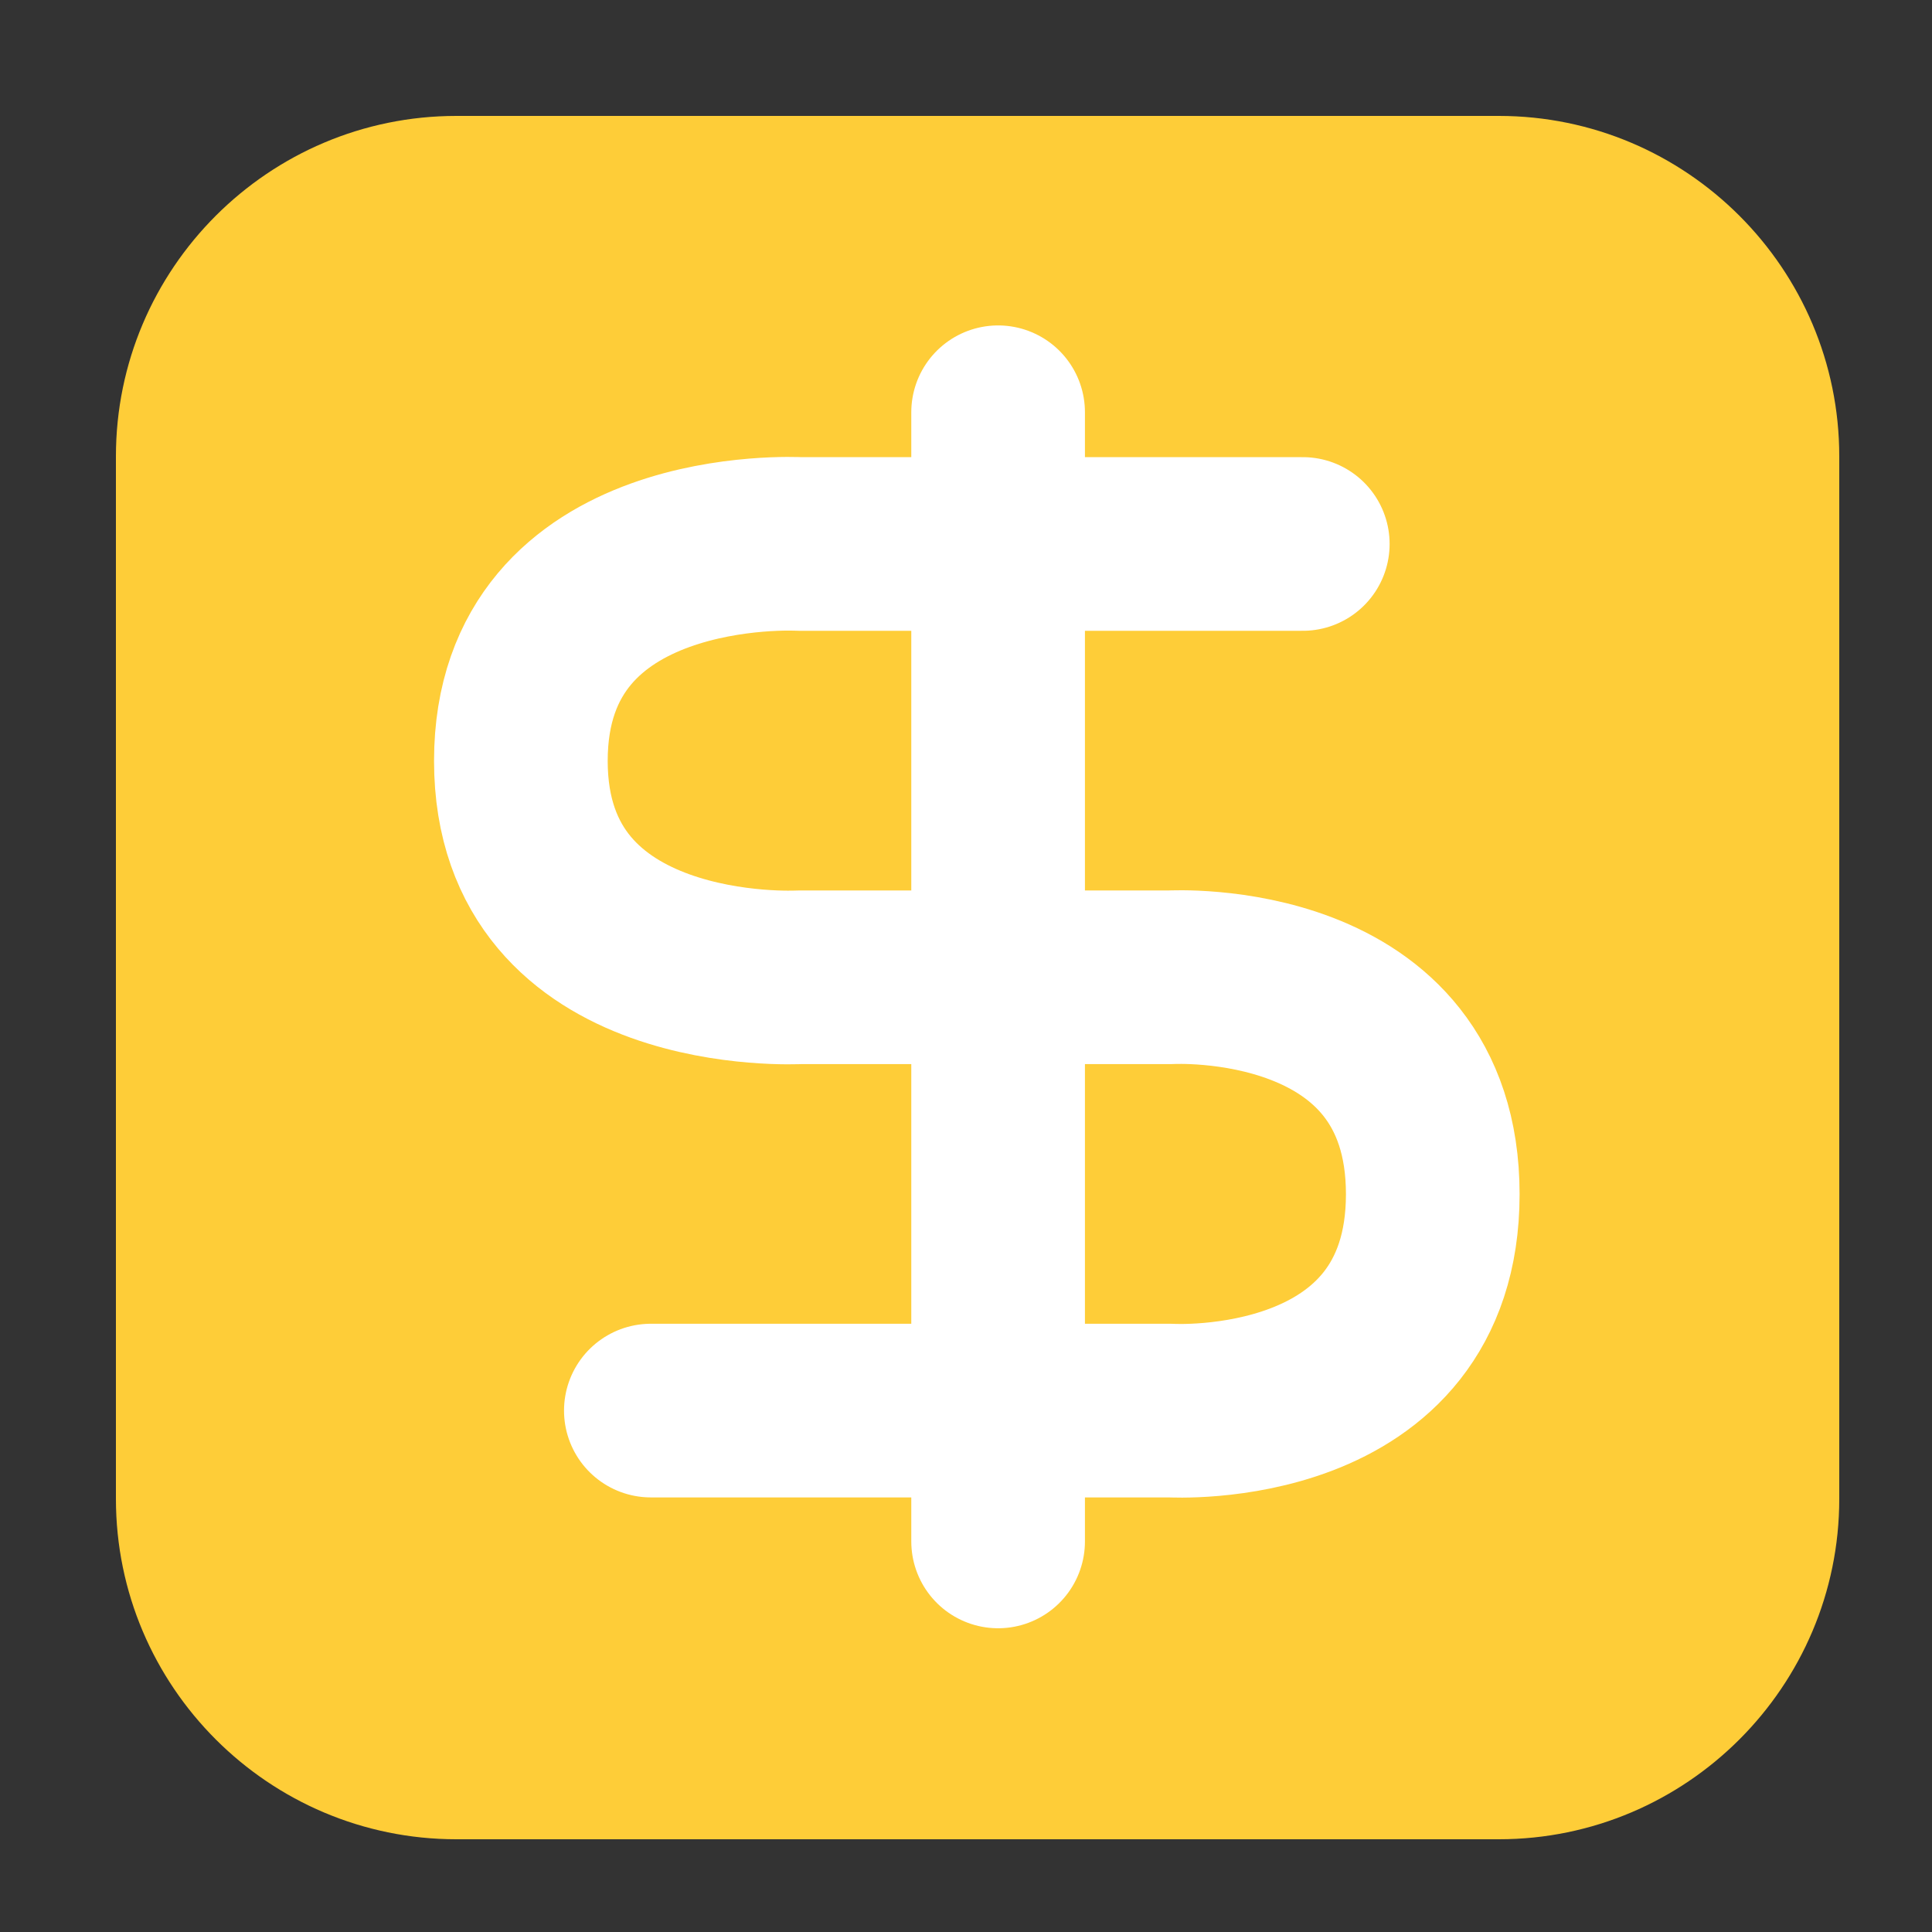<svg height="17pt" viewBox="0 0 17 17" width="17pt" xmlns="http://www.w3.org/2000/svg"><rect x="0" y="0" width="17" height="17" fill="#333333" stroke="none"/><path d="m4.016 1.02h9.172c1.652 0 2.996 1.344 2.996 2.996v9.172c0 1.652-1.344 2.996-2.996 2.996h-9.172c-1.652 0-2.996-1.344-2.996-2.996v-9.172c0-1.652 1.344-2.996 2.996-2.996zm0 0" fill="#fecd38" fill-rule="evenodd"/><path d="m7.992 25.992h11.973s6.038.358 6.038-4.985c0-5.343-6.038-4.996-6.038-4.996h-8.551s-6.416.358-6.416-4.985c0-5.353 6.416-4.996 6.416-4.996h11.595" fill="none" stroke="#fff" stroke-linecap="round" stroke-linejoin="round" stroke-width="4" transform="matrix(.382 0 0 .382 2.674 2.483)"/><path d="m15.991 2.996v26.01" fill="none" stroke="#fff" stroke-linecap="round" stroke-linejoin="round" stroke-width="4" transform="matrix(.382 0 0 .382 2.674 2.483)"/></svg>